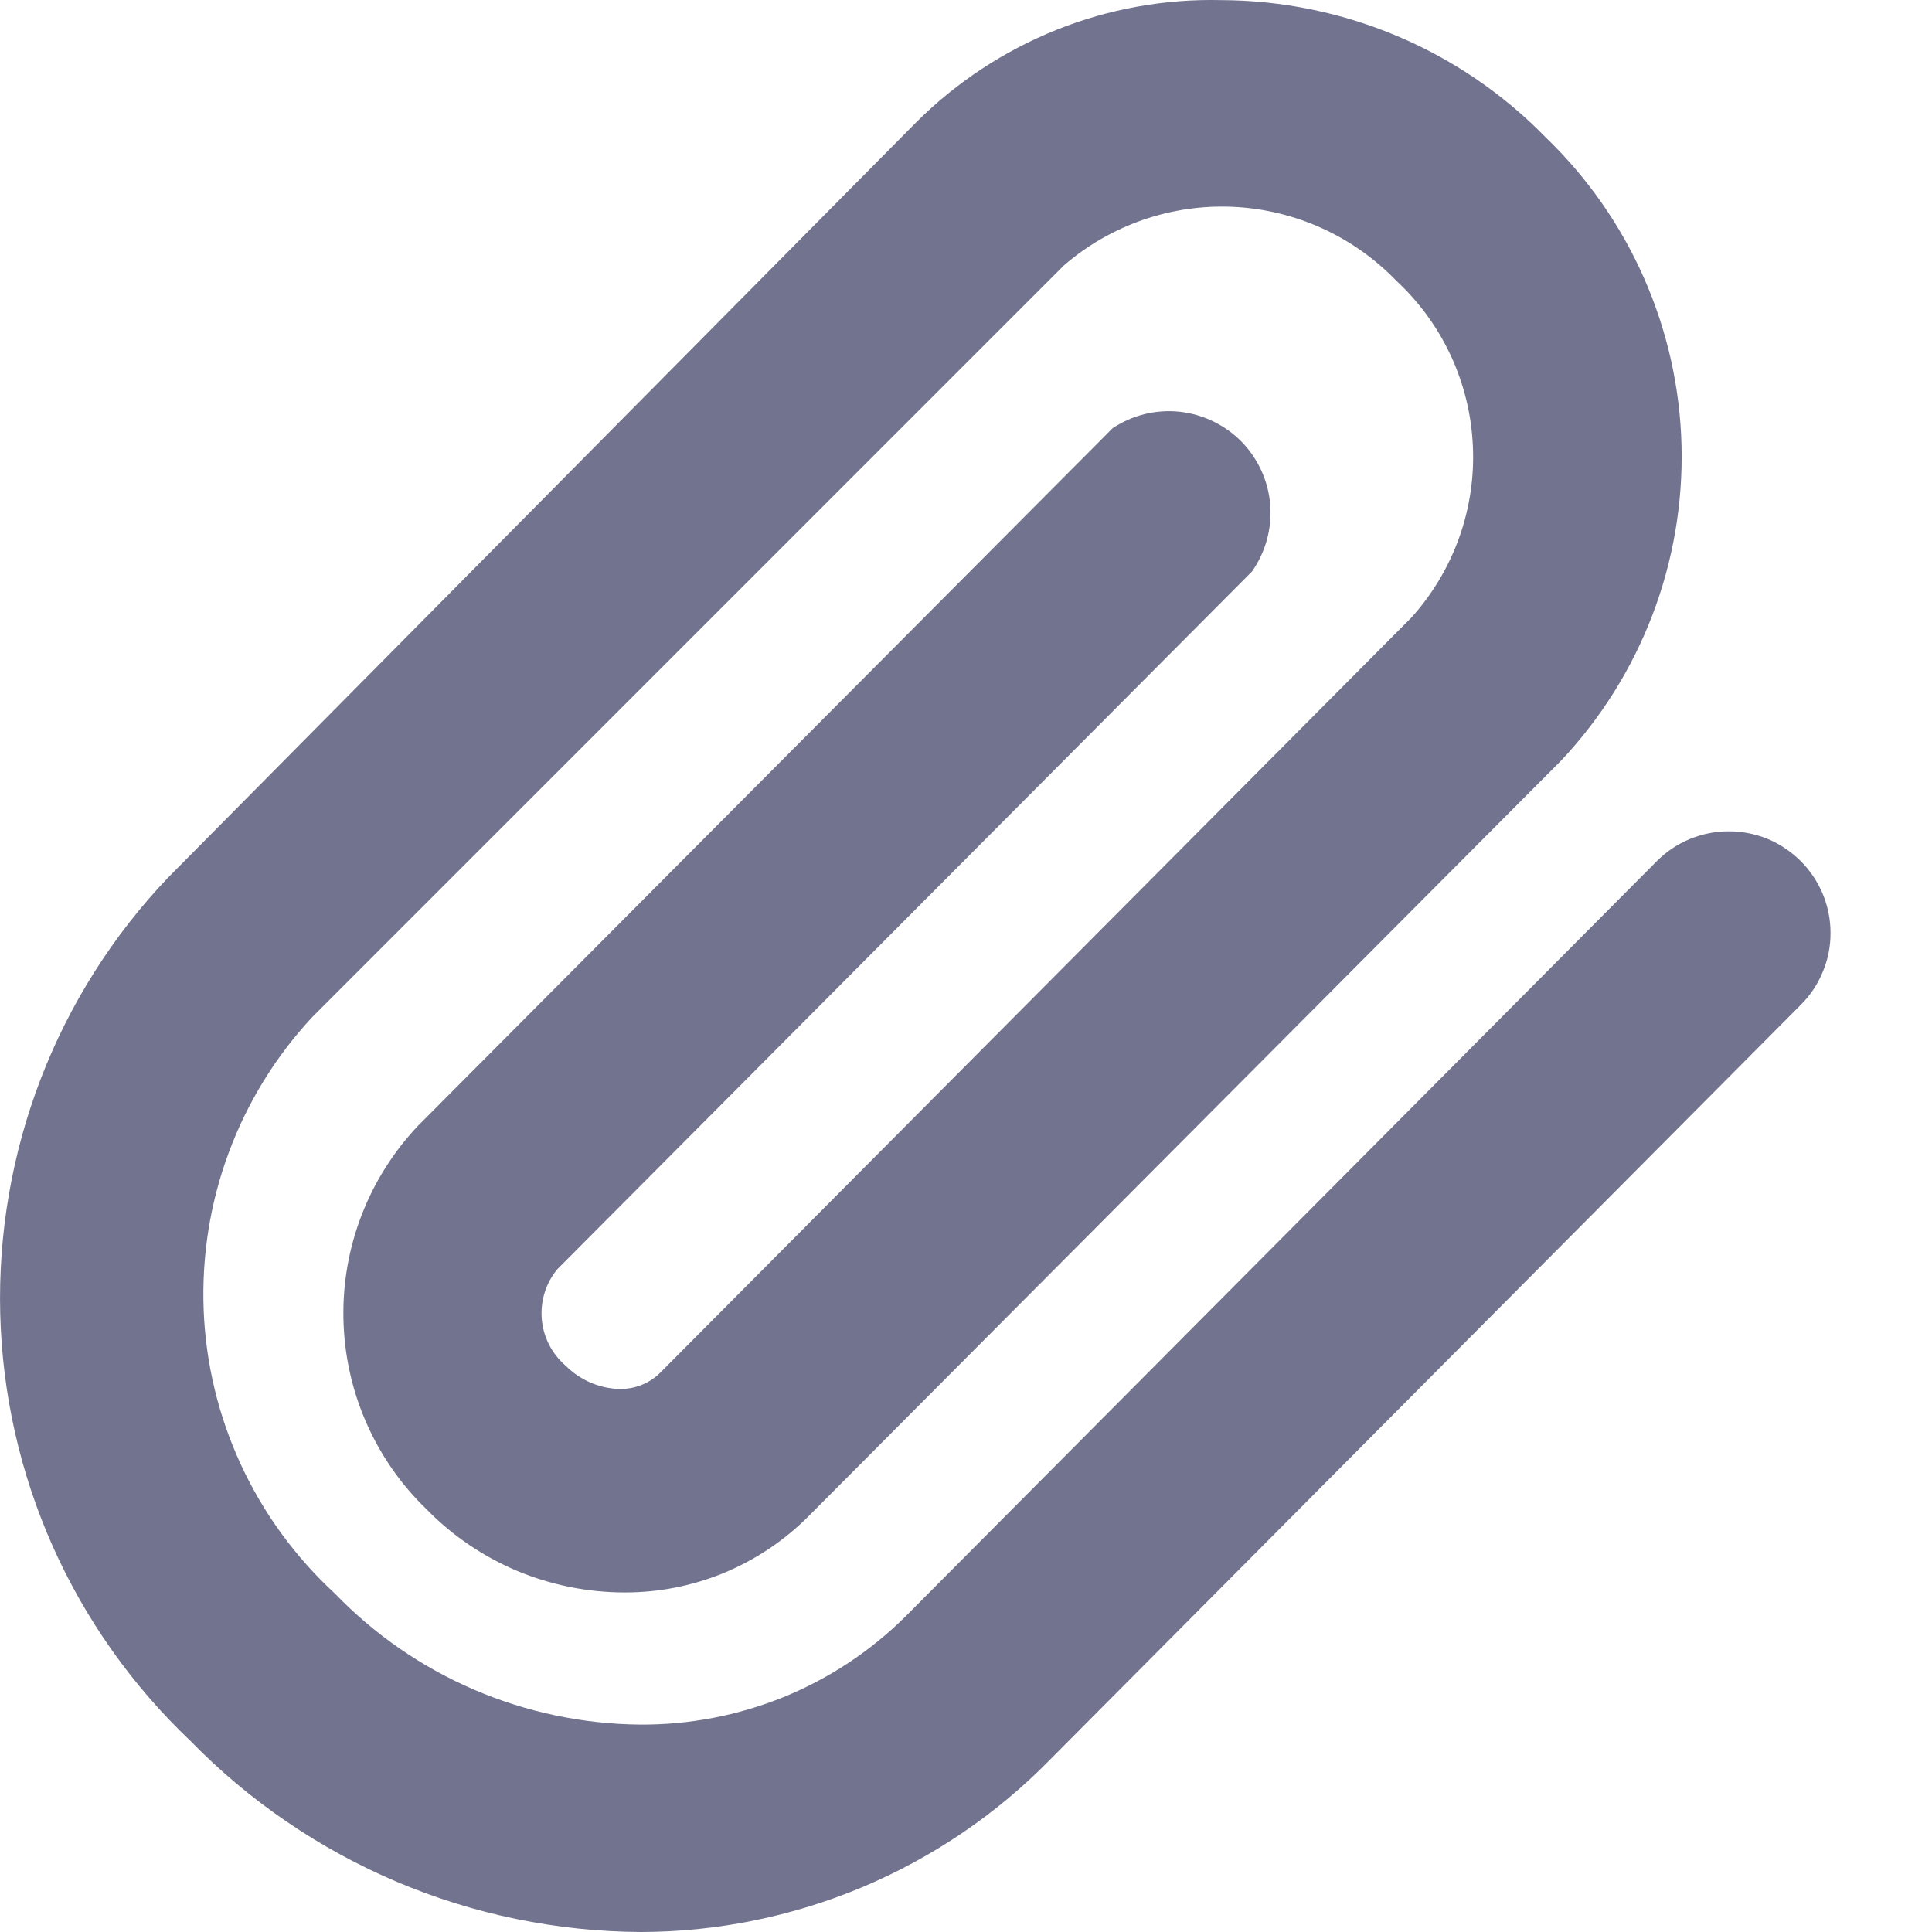 <svg width="17" height="17" viewBox="0 0 17 17" fill="none" xmlns="http://www.w3.org/2000/svg">
<path d="M5.639 17C4.9 16.996 4.169 16.846 3.488 16.557C2.808 16.268 2.191 15.847 1.675 15.318C1.163 14.832 0.752 14.251 0.464 13.606C0.177 12.961 0.02 12.266 0.002 11.561C-0.016 10.855 0.105 10.153 0.358 9.494C0.611 8.836 0.992 8.233 1.479 7.722L8.063 1.075C8.415 0.724 8.834 0.448 9.295 0.263C9.757 0.078 10.251 -0.011 10.747 0.001C11.28 0.003 11.806 0.111 12.296 0.318C12.786 0.525 13.23 0.828 13.601 1.209C14.341 1.921 14.771 2.897 14.796 3.923C14.821 4.95 14.44 5.946 13.736 6.693L7.115 13.341C6.903 13.554 6.651 13.723 6.373 13.839C6.095 13.954 5.797 14.013 5.496 14.012C5.171 14.012 4.849 13.947 4.549 13.822C4.249 13.695 3.978 13.511 3.751 13.278C3.297 12.839 3.035 12.238 3.022 11.606C3.008 10.975 3.245 10.363 3.679 9.905L9.79 3.768C9.964 3.652 10.173 3.601 10.38 3.623C10.588 3.646 10.781 3.74 10.927 3.889C11.072 4.039 11.161 4.235 11.177 4.443C11.193 4.651 11.136 4.859 11.016 5.029L4.905 11.167C4.803 11.289 4.754 11.447 4.767 11.606C4.78 11.765 4.856 11.913 4.977 12.017C5.103 12.143 5.272 12.217 5.451 12.222C5.517 12.223 5.583 12.211 5.644 12.187C5.706 12.162 5.762 12.126 5.809 12.079L12.421 5.432C12.792 5.019 12.986 4.478 12.96 3.924C12.935 3.369 12.693 2.847 12.286 2.47C11.908 2.078 11.394 1.845 10.85 1.82C10.306 1.795 9.773 1.98 9.361 2.336L2.749 8.948C2.427 9.293 2.177 9.699 2.013 10.141C1.849 10.583 1.774 11.054 1.792 11.525C1.81 11.997 1.922 12.46 2.12 12.888C2.318 13.316 2.599 13.701 2.946 14.021C3.294 14.382 3.711 14.67 4.172 14.868C4.633 15.066 5.128 15.17 5.63 15.175C6.062 15.178 6.491 15.096 6.892 14.934C7.293 14.771 7.657 14.531 7.965 14.226L14.577 7.579C14.659 7.496 14.758 7.429 14.866 7.384C14.975 7.339 15.091 7.315 15.209 7.315C15.326 7.314 15.443 7.337 15.552 7.381C15.66 7.426 15.759 7.492 15.843 7.575C15.926 7.657 15.992 7.756 16.038 7.864C16.083 7.973 16.107 8.089 16.107 8.207C16.108 8.324 16.085 8.441 16.04 8.549C15.996 8.658 15.93 8.757 15.847 8.84L9.235 15.488C8.766 15.966 8.206 16.345 7.589 16.605C6.971 16.864 6.309 16.999 5.639 17Z" fill="#72738E"/>
</svg>
